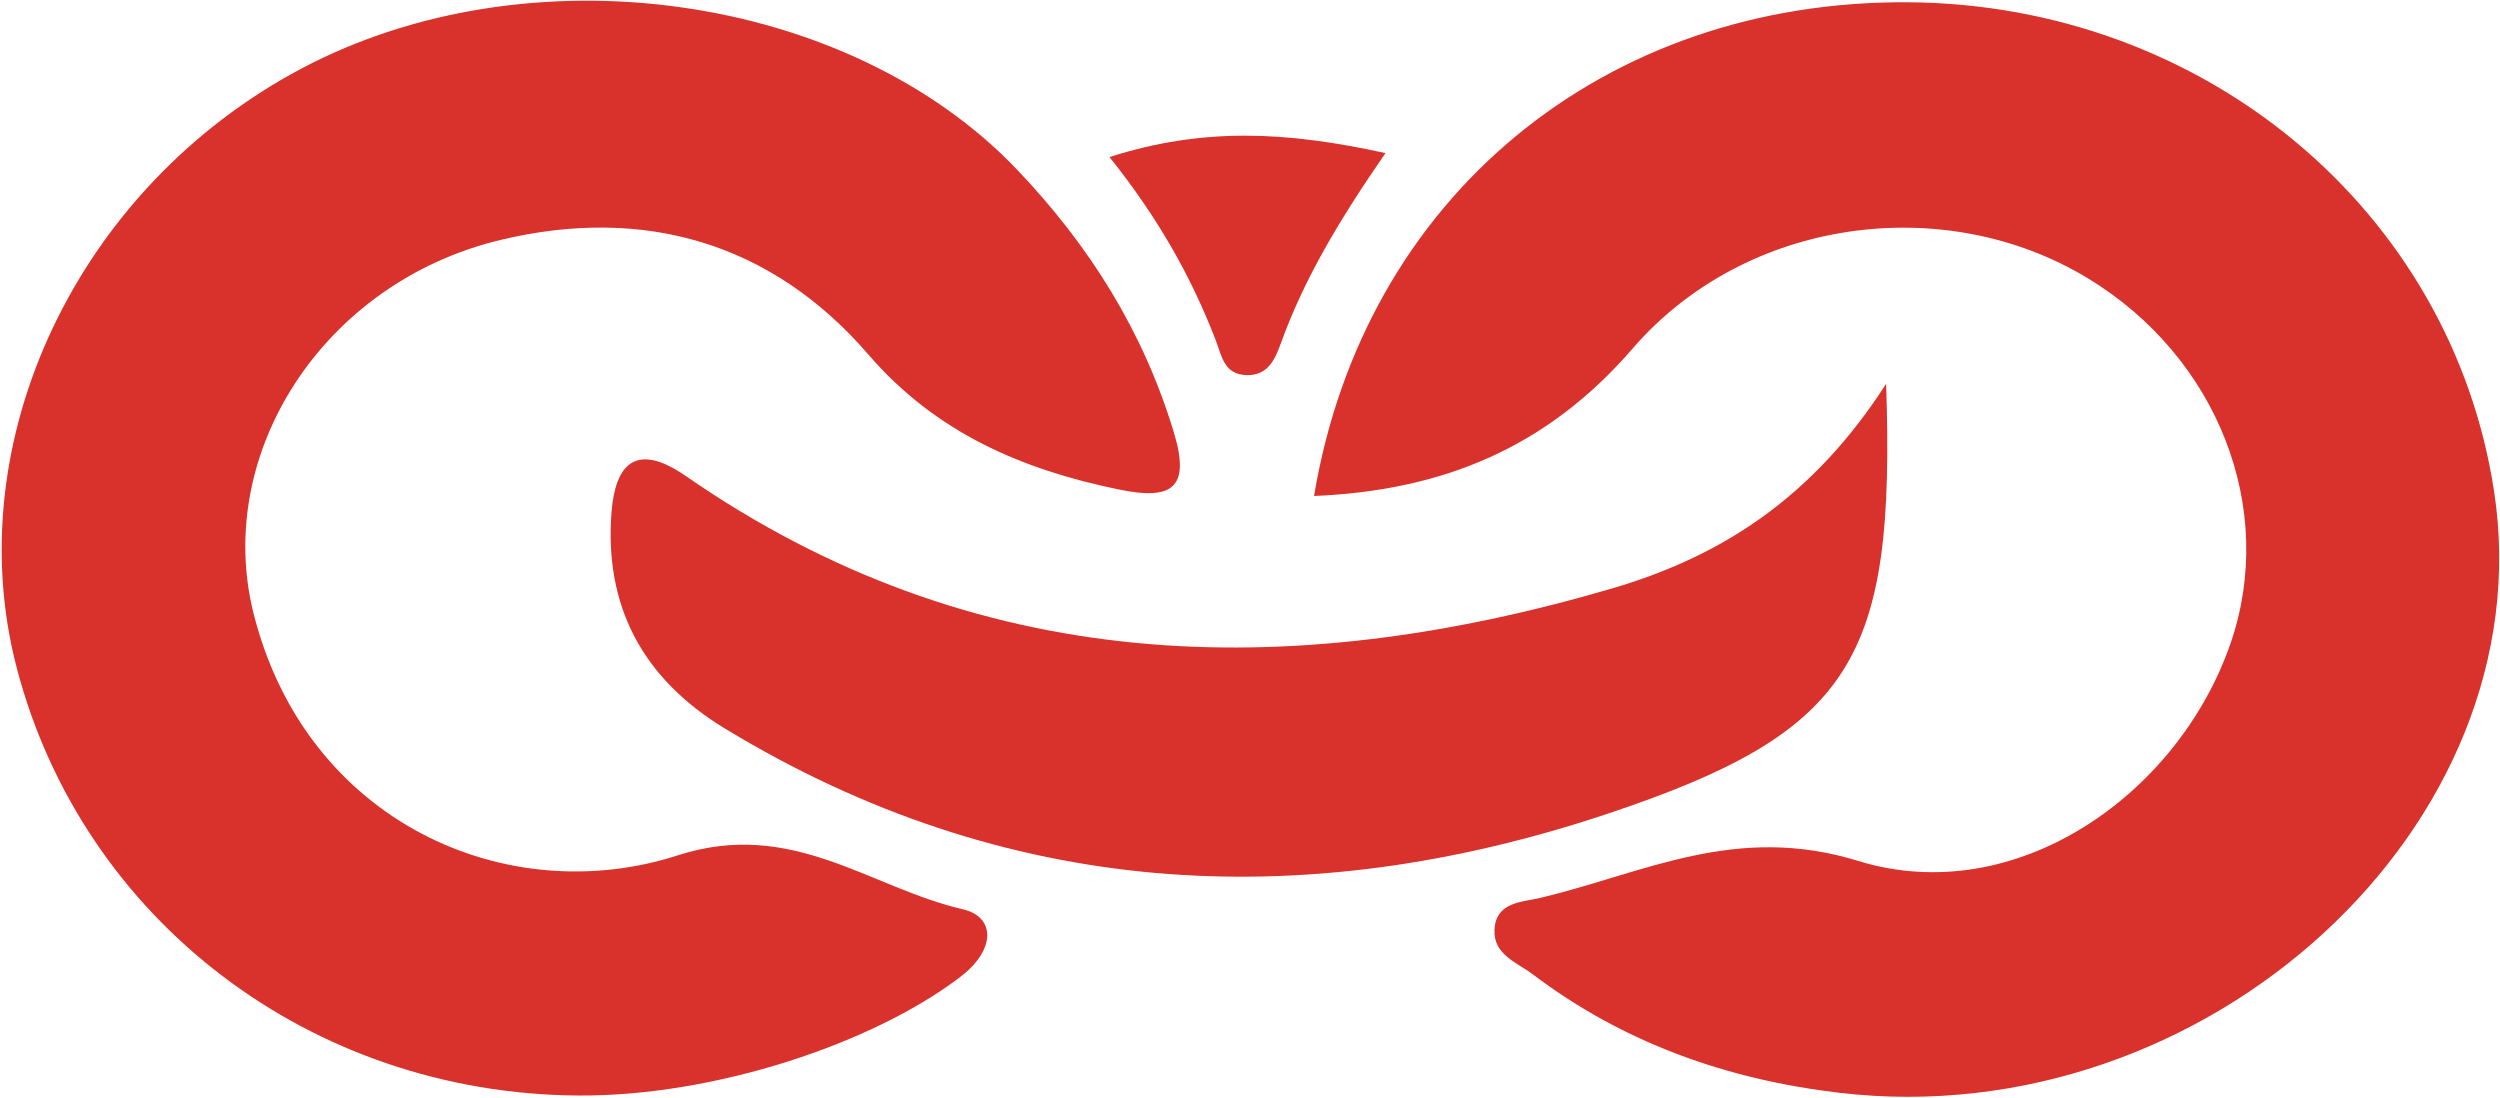 <svg width="829" height="364" viewBox="0 0 829 364" fill="none" xmlns="http://www.w3.org/2000/svg">
<path fill-rule="evenodd" clip-rule="evenodd" d="M435.74 164.47C452.269 65.324 531.926 0.028 632.806 0.75C730.947 1.458 812.809 69.795 827.036 162.902C843.926 273.433 731.689 376.667 609.995 362.374C572.736 358 538.374 345.852 508.283 323.096C503.014 319.111 495.179 316.584 495.568 308.309C496.011 299.007 504.81 299.167 510.883 297.716C545.266 289.503 575.523 272.947 616.229 285.498C668.09 301.478 722.121 263.873 739.607 213.474C755.11 168.768 735.475 118.438 692.322 92.266C644.801 63.443 578.934 72.148 541.383 115.571C512.984 148.42 478.484 162.672 435.74 164.47V164.47ZM191.749 363.276C103.155 362.7 27.582 305.227 5.617 221.728C-14.213 146.338 25.73 62.083 99.952 22.742C175.872 -17.501 281.466 -2.215 337.155 56.147C361.331 81.485 379.088 109.83 389.238 143.339C394.93 162.103 388.434 165.88 371.163 162.346C338.798 155.71 310.295 143.45 287.963 117.57C255.744 80.236 213.291 68.268 166.117 79.528C106.961 93.641 70.714 150.67 84.137 203.651C101.623 272.69 168.086 301.95 224.766 283.63C262.726 271.371 288.379 294.377 319.315 301.527C330.062 304.026 330.339 314.883 318.428 323.957C289.329 346.15 236.809 363.575 191.756 363.276" fill="#D9312B"/>
<path fill-rule="evenodd" clip-rule="evenodd" d="M625.441 127.261C628.499 218.563 614.715 242.645 532.715 269.955C431.952 303.519 333.173 298 240.28 241.52C212.963 224.908 200.303 200.798 202.799 169.628C204.012 154.529 210.46 146.116 227.384 157.834C322.981 224.019 426.718 226.72 534.462 195.161C570.862 184.505 601.16 165.019 625.441 127.268" fill="#D9312B"/>
<path fill-rule="evenodd" clip-rule="evenodd" d="M459.418 50.774C444.109 72.954 432.517 92.35 424.786 113.683C422.886 118.903 420.605 124.595 413.339 124.387C405.865 124.172 405.185 118.112 403.147 112.829C394.986 91.69 383.893 72.023 367.898 52.079C398.841 42.194 426.339 43.499 459.418 50.774" fill="#D9312B"/>
</svg>
